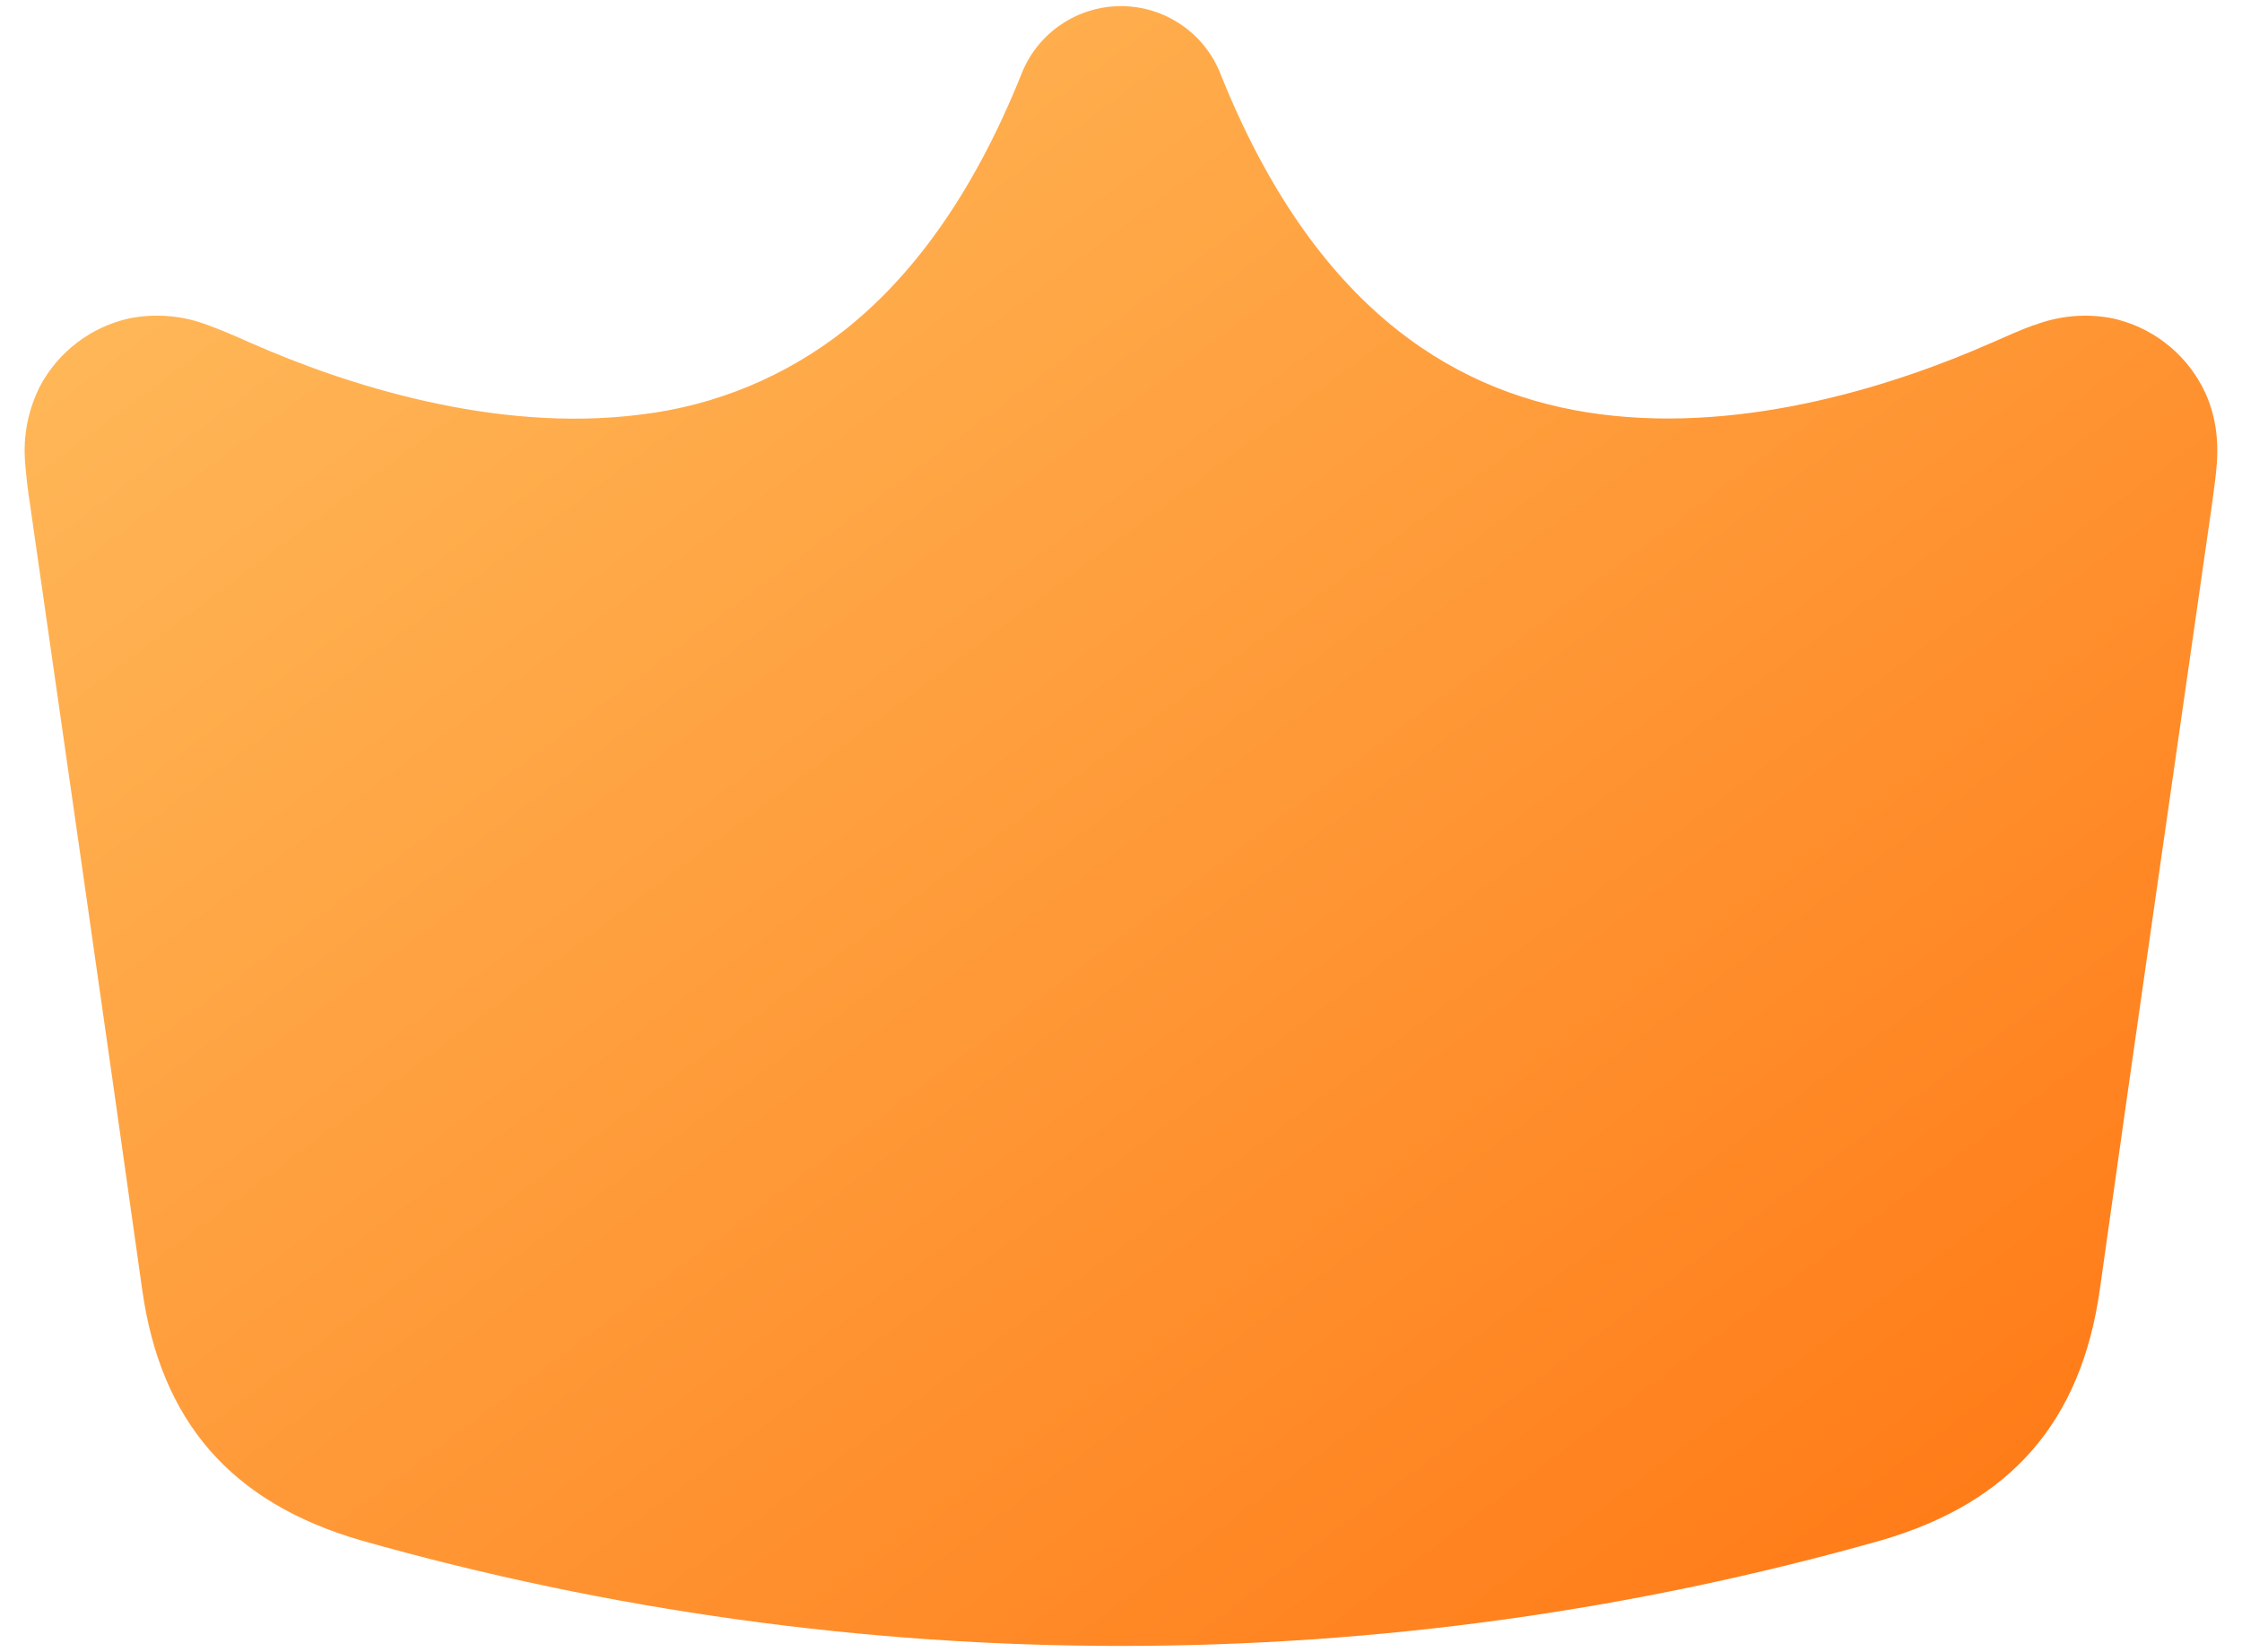<svg width="19" height="14" viewBox="0 0 19 14" fill="none" xmlns="http://www.w3.org/2000/svg">
<path d="M9.5 0.052C9.681 0.052 9.858 0.106 10.008 0.208C10.158 0.309 10.274 0.453 10.341 0.621C10.769 1.692 11.299 2.367 11.839 2.794C12.376 3.22 12.966 3.434 13.567 3.511C14.808 3.672 16.082 3.255 16.868 2.909L16.889 2.9C17.001 2.85 17.127 2.795 17.235 2.755H17.241C17.452 2.674 17.683 2.654 17.905 2.698C18.065 2.734 18.215 2.803 18.345 2.902C18.476 3.001 18.583 3.127 18.66 3.271C18.81 3.549 18.793 3.829 18.787 3.921V3.924C18.779 4.037 18.759 4.17 18.744 4.285C18.427 6.5 18.106 8.713 17.795 10.928C17.638 12.04 17.047 12.732 15.942 13.053C11.73 14.246 7.27 14.246 3.058 13.053C1.953 12.732 1.361 12.04 1.205 10.928C0.894 8.713 0.573 6.5 0.256 4.285C0.237 4.165 0.223 4.044 0.213 3.924V3.921C0.194 3.697 0.238 3.472 0.34 3.271C0.417 3.127 0.524 3.001 0.655 2.902C0.785 2.803 0.935 2.734 1.095 2.698C1.317 2.654 1.547 2.673 1.759 2.754L1.764 2.756C1.873 2.795 1.999 2.85 2.111 2.9L2.132 2.909C2.917 3.255 4.191 3.672 5.43 3.513C6.063 3.438 6.662 3.189 7.162 2.794C7.7 2.367 8.23 1.692 8.659 0.621C8.726 0.453 8.842 0.309 8.992 0.208C9.142 0.106 9.319 0.052 9.5 0.052Z" fill="url(#paint0_linear_695_3930)"/>
<defs>
<linearGradient id="paint0_linear_695_3930" x1="0.208" y1="0.052" x2="13.537" y2="17.877" gradientUnits="userSpaceOnUse">
<stop stop-color="#FFBF60"/>
<stop offset="1" stop-color="#FF7511"/>
</linearGradient>
</defs>
</svg>
